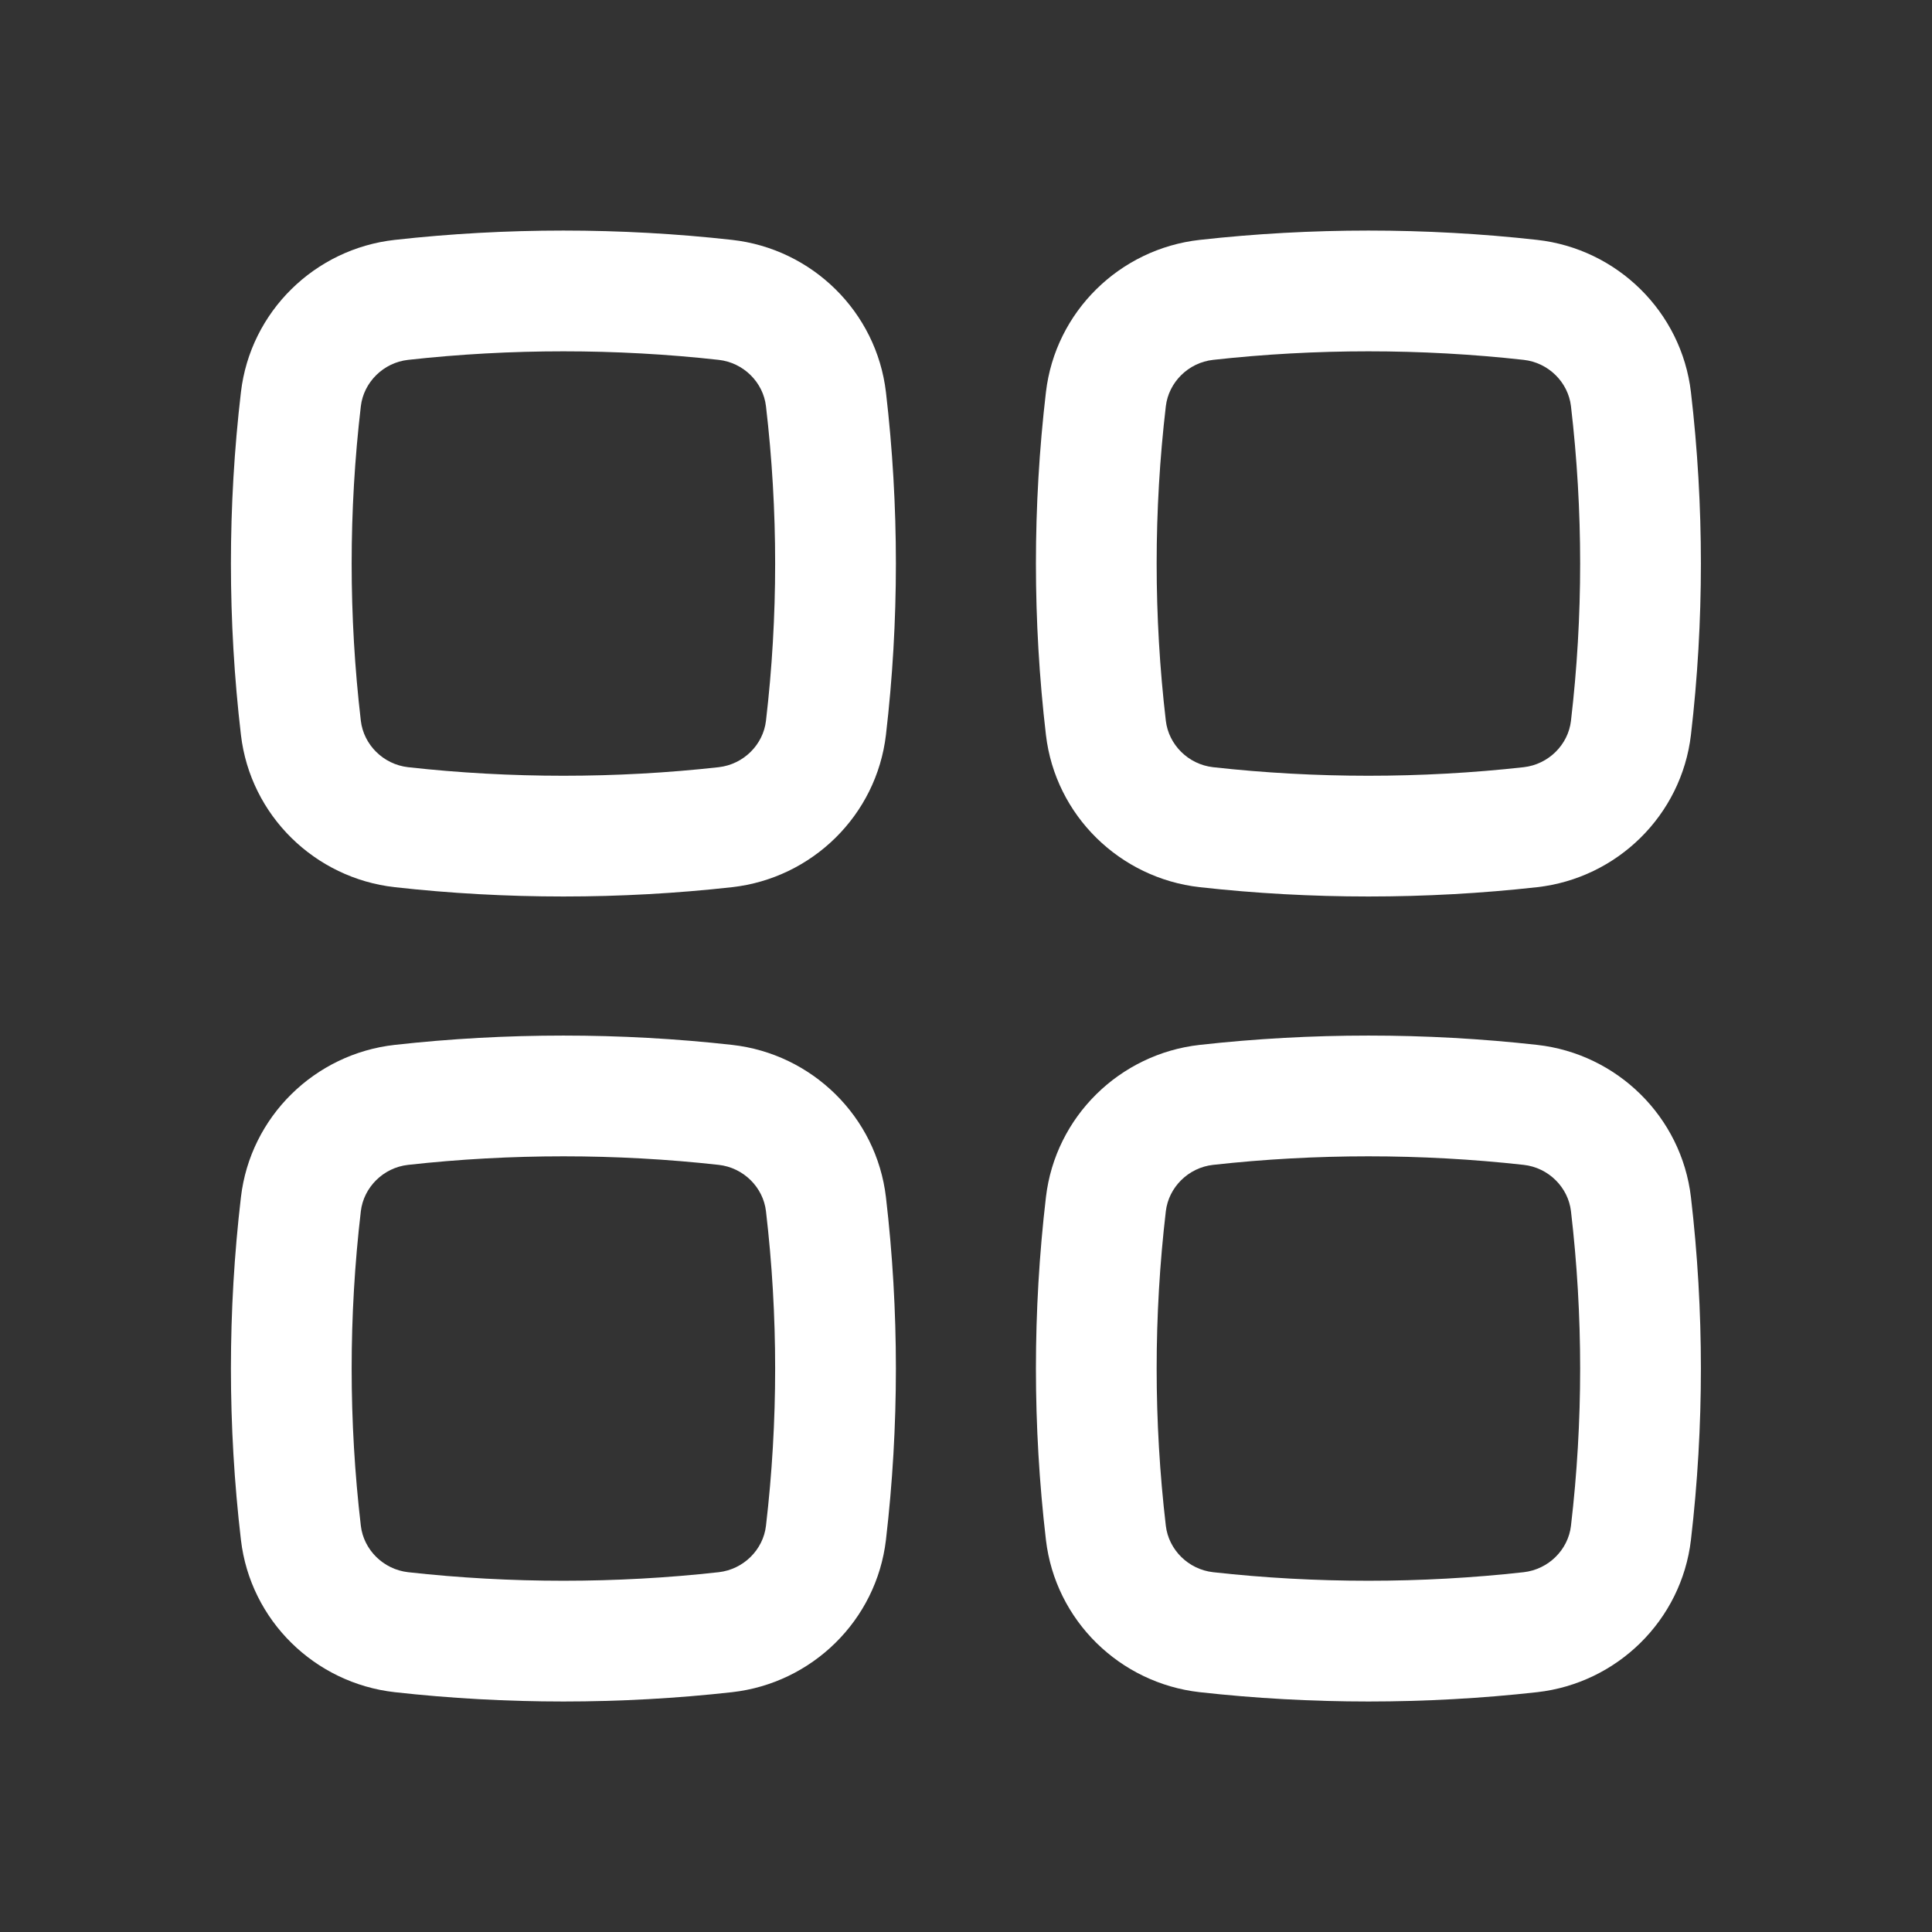 <svg width="30" height="30" viewBox="0 0 30 30" fill="none" xmlns="http://www.w3.org/2000/svg">
<rect x="0" y="0" width="30" height="30" fill="#333333" stroke="none"/>
<path fill-rule="evenodd" clip-rule="evenodd" d="M11.16 5.588C9.571 5.411 7.926 5.411 6.337 5.588C5.951 5.631 5.647 5.937 5.603 6.308C5.413 7.931 5.413 9.57 5.603 11.192C5.647 11.564 5.951 11.869 6.337 11.913C7.926 12.09 9.571 12.09 11.16 11.913C11.546 11.869 11.851 11.564 11.894 11.192C12.084 9.57 12.084 7.931 11.894 6.308C11.851 5.937 11.546 5.631 11.16 5.588ZM6.129 3.725C7.856 3.532 9.641 3.532 11.368 3.725C12.607 3.863 13.61 4.838 13.757 6.091C13.963 7.858 13.963 9.643 13.757 11.41C13.61 12.663 12.607 13.637 11.368 13.776C9.641 13.969 7.856 13.969 6.129 13.776C4.89 13.637 3.887 12.663 3.741 11.41C3.534 9.643 3.534 7.858 3.741 6.091C3.887 4.838 4.89 3.863 6.129 3.725Z" fill="white"/>
<path fill-rule="evenodd" clip-rule="evenodd" d="M11.16 18.088C9.571 17.911 7.926 17.911 6.337 18.088C5.951 18.131 5.647 18.437 5.603 18.808C5.413 20.431 5.413 22.07 5.603 23.692C5.647 24.064 5.951 24.369 6.337 24.413C7.926 24.59 9.571 24.59 11.16 24.413C11.546 24.369 11.851 24.064 11.894 23.692C12.084 22.07 12.084 20.431 11.894 18.808C11.851 18.437 11.546 18.131 11.16 18.088ZM6.129 16.225C7.856 16.032 9.641 16.032 11.368 16.225C12.607 16.363 13.61 17.338 13.757 18.591C13.963 20.358 13.963 22.143 13.757 23.91C13.61 25.163 12.607 26.137 11.368 26.276C9.641 26.469 7.856 26.469 6.129 26.276C4.89 26.137 3.887 25.163 3.741 23.91C3.534 22.143 3.534 20.358 3.741 18.591C3.887 17.338 4.89 16.363 6.129 16.225Z" fill="white"/>
<path fill-rule="evenodd" clip-rule="evenodd" d="M23.66 5.588C22.071 5.411 20.426 5.411 18.837 5.588C18.451 5.631 18.147 5.937 18.103 6.308C17.913 7.931 17.913 9.57 18.103 11.192C18.147 11.564 18.451 11.869 18.837 11.913C20.426 12.09 22.071 12.09 23.66 11.913C24.046 11.869 24.351 11.564 24.394 11.192C24.584 9.57 24.584 7.931 24.394 6.308C24.351 5.937 24.046 5.631 23.66 5.588ZM18.629 3.725C20.357 3.532 22.141 3.532 23.869 3.725C25.107 3.863 26.11 4.838 26.257 6.091C26.463 7.858 26.463 9.643 26.257 11.41C26.11 12.663 25.107 13.637 23.869 13.776C22.141 13.969 20.357 13.969 18.629 13.776C17.39 13.637 16.387 12.663 16.241 11.41C16.034 9.643 16.034 7.858 16.241 6.091C16.387 4.838 17.39 3.863 18.629 3.725Z" fill="white"/>
<path fill-rule="evenodd" clip-rule="evenodd" d="M23.66 18.088C22.071 17.911 20.426 17.911 18.837 18.088C18.451 18.131 18.147 18.437 18.103 18.808C17.913 20.431 17.913 22.07 18.103 23.692C18.147 24.064 18.451 24.369 18.837 24.413C20.426 24.59 22.071 24.59 23.66 24.413C24.046 24.369 24.351 24.064 24.394 23.692C24.584 22.07 24.584 20.431 24.394 18.808C24.351 18.437 24.046 18.131 23.66 18.088ZM18.629 16.225C20.357 16.032 22.141 16.032 23.869 16.225C25.107 16.363 26.11 17.338 26.257 18.591C26.463 20.358 26.463 22.143 26.257 23.91C26.11 25.163 25.107 26.137 23.869 26.276C22.141 26.469 20.357 26.469 18.629 26.276C17.39 26.137 16.387 25.163 16.241 23.91C16.034 22.143 16.034 20.358 16.241 18.591C16.387 17.338 17.39 16.363 18.629 16.225Z" fill="white"/>
</svg>
